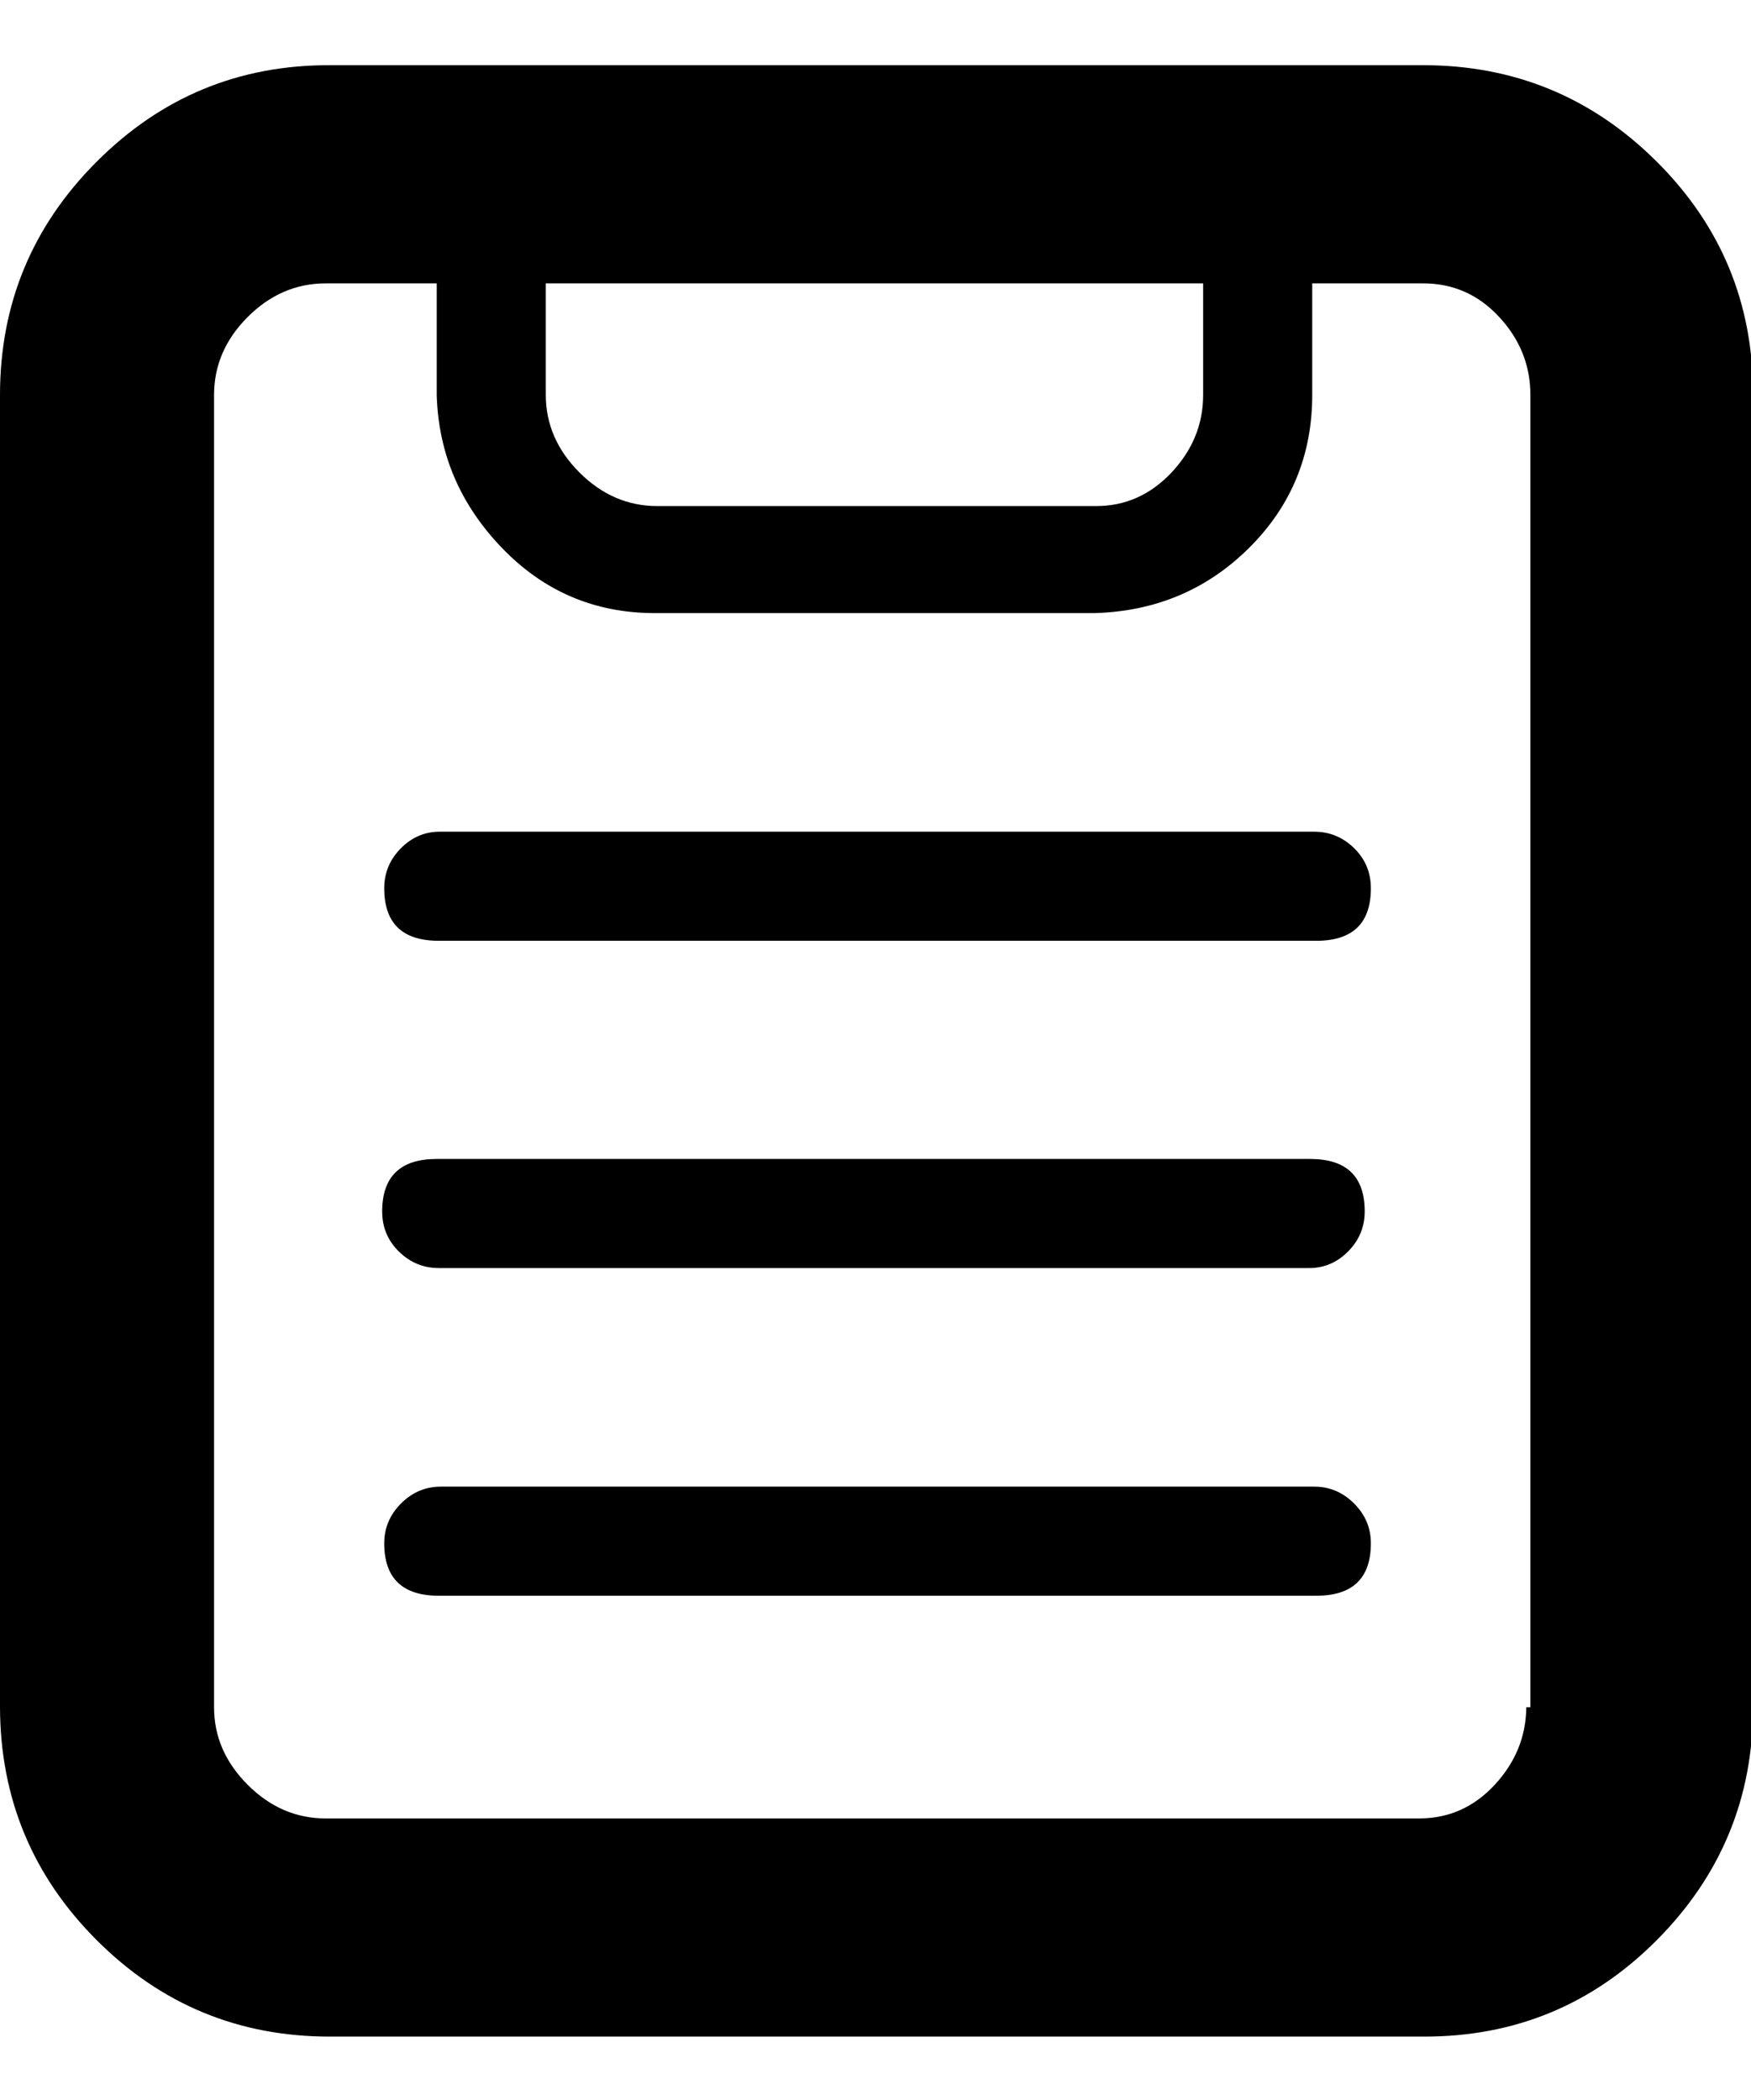 <svg height="512" width="427.0" xmlns="http://www.w3.org/2000/svg"><path d="m347.1 15.9q33.3 0 56.9 23.5t23.5 56.9v320q0 33.2-23.5 56.8t-56.9 23.5h-266.7q-33.3 0-56.8-23.5t-23.6-56.8v-320q0-33.3 23.6-56.9t56.8-23.5h266.7z m-214 53.2v27.2q0 10.7 8.2 18.9t19 8.2h107q10.7 0 18.4-8.2t7.7-18.9v-27.2h-160.3z m240.1 347.2v-320q0-10.8-7.6-19t-18.5-8.2h-27.1v27.2q0 22-15.4 37.3t-37.8 15.9h-107.1q-22 0-37.3-15.9t-15.9-37.3v-27.2h-27.1q-10.8 0-19 8.2t-8.2 19v320q0 10.7 8.2 18.9t19 8.2h266.7q10.8 0 18.4-8.2t7.7-18.9z m-53.2-27.2h-213q-13.3 0-13.3-12.8 0-5.6 4.1-9.7t9.7-4.1h213q5.6 0 9.7 4.1t4.1 9.7q0 12.8-13.3 12.8z m0-79.9h-213q-5.6 0-9.7-4t-4.1-9.8q0-12.8 13.3-12.8h213q13.3 0 13.3 12.8 0 5.7-4.1 9.8t-9.7 4z m0-79.8h-213q-13.3 0-13.3-12.8 0-5.7 4.1-9.8t9.7-4h213q5.6 0 9.7 4t4.1 9.8q0 12.8-13.3 12.8z" /></svg>